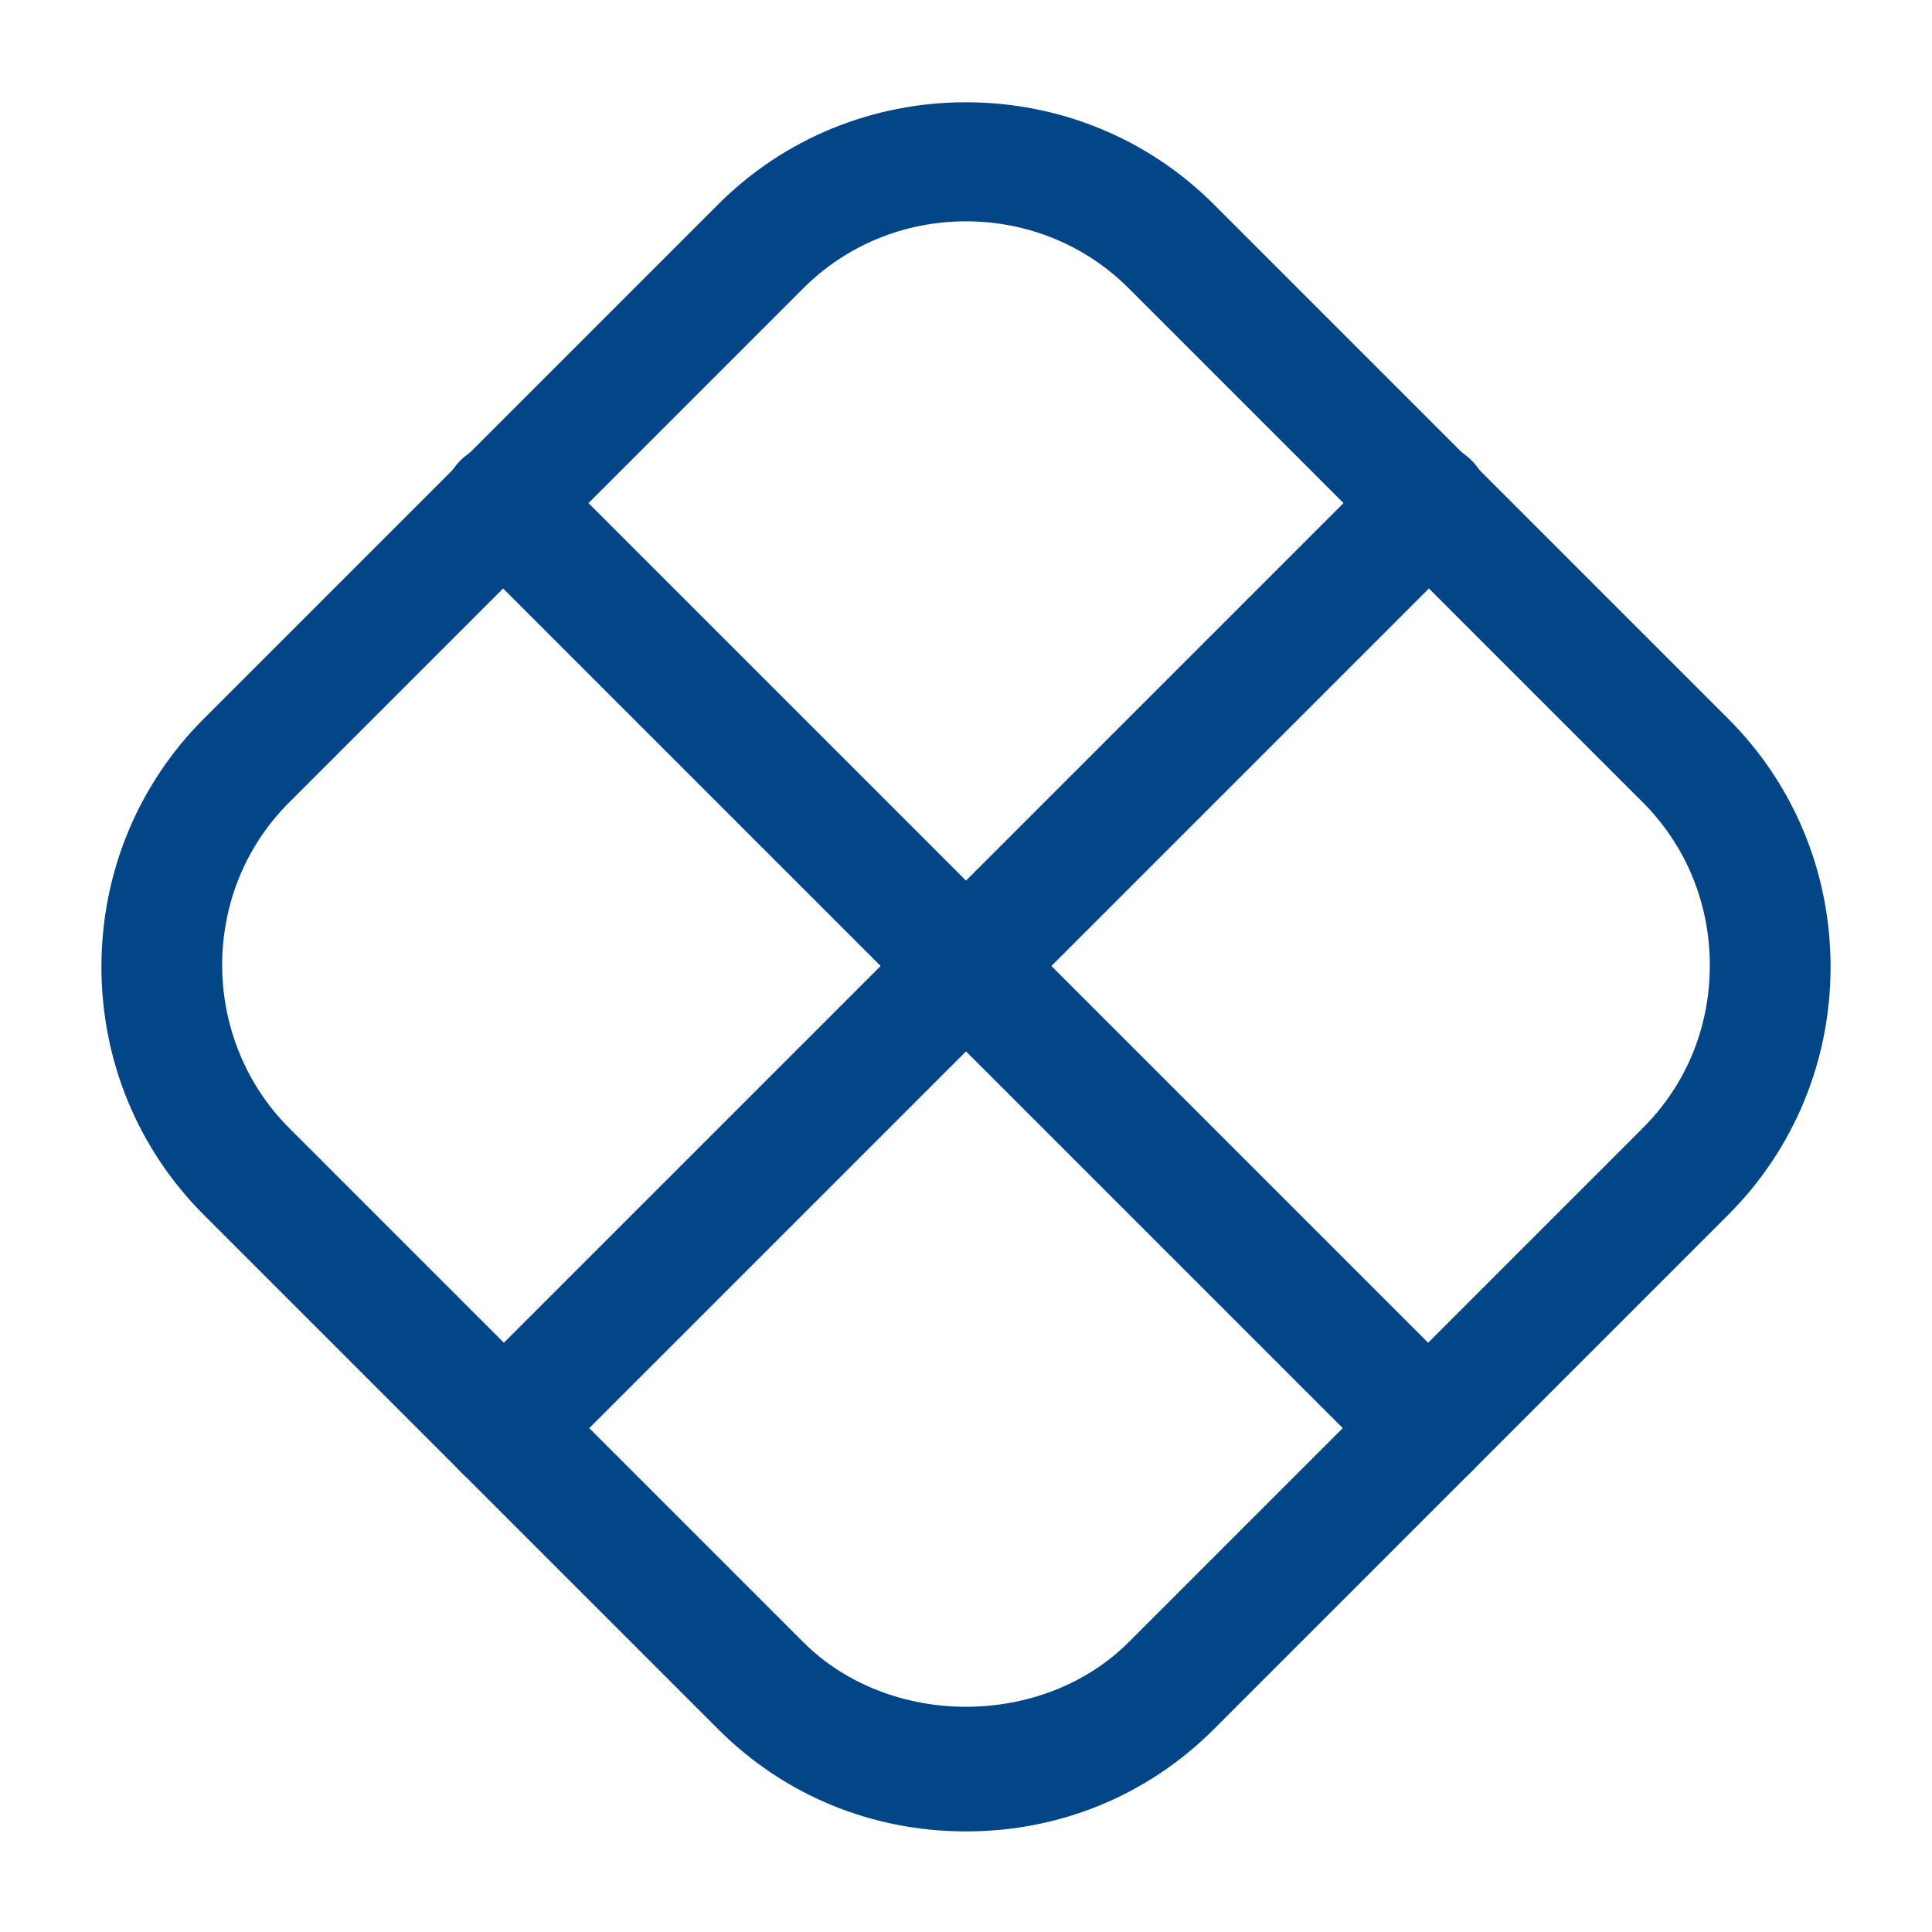 <svg width="16" height="16" viewBox="0 0 16 16" fill="none" xmlns="http://www.w3.org/2000/svg">
<path d="M8 15.167C7.22 15.167 6.493 14.867 5.947 14.32L1.687 10.06C1.14 9.513 0.84 8.78 0.84 8.007C0.84 7.233 1.14 6.5 1.687 5.953L5.947 1.693C6.493 1.147 7.226 0.847 8 0.847C8.773 0.847 9.507 1.147 10.053 1.693L14.313 5.953C14.86 6.5 15.16 7.233 15.16 8.007C15.16 8.78 14.86 9.513 14.313 10.06L10.053 14.32C9.507 14.867 8.78 15.167 8 15.167ZM8 1.833C7.487 1.833 7.007 2.033 6.653 2.387L2.393 6.647C2.033 7.007 1.84 7.487 1.84 7.993C1.84 8.5 2.04 8.987 2.393 9.34L6.653 13.6C7.367 14.313 8.633 14.313 9.347 13.6L13.607 9.34C13.966 8.98 14.16 8.507 14.16 7.993C14.16 7.48 13.96 7 13.607 6.647L9.347 2.387C8.993 2.033 8.513 1.833 8 1.833Z" fill="#034687"/>
<path d="M11.833 12.333C11.707 12.333 11.58 12.287 11.48 12.187L3.813 4.52C3.62 4.327 3.62 4.007 3.813 3.813C4.007 3.62 4.327 3.62 4.52 3.813L12.187 11.48C12.38 11.673 12.38 11.993 12.187 12.187C12.087 12.287 11.96 12.333 11.833 12.333Z" fill="#034687"/>
<path d="M4.167 12.333C4.04 12.333 3.913 12.287 3.813 12.187C3.62 11.993 3.62 11.673 3.813 11.48L11.48 3.813C11.673 3.62 11.993 3.62 12.187 3.813C12.38 4.007 12.38 4.327 12.187 4.52L4.52 12.187C4.42 12.287 4.293 12.333 4.167 12.333Z" fill="#034687"/>
</svg>
